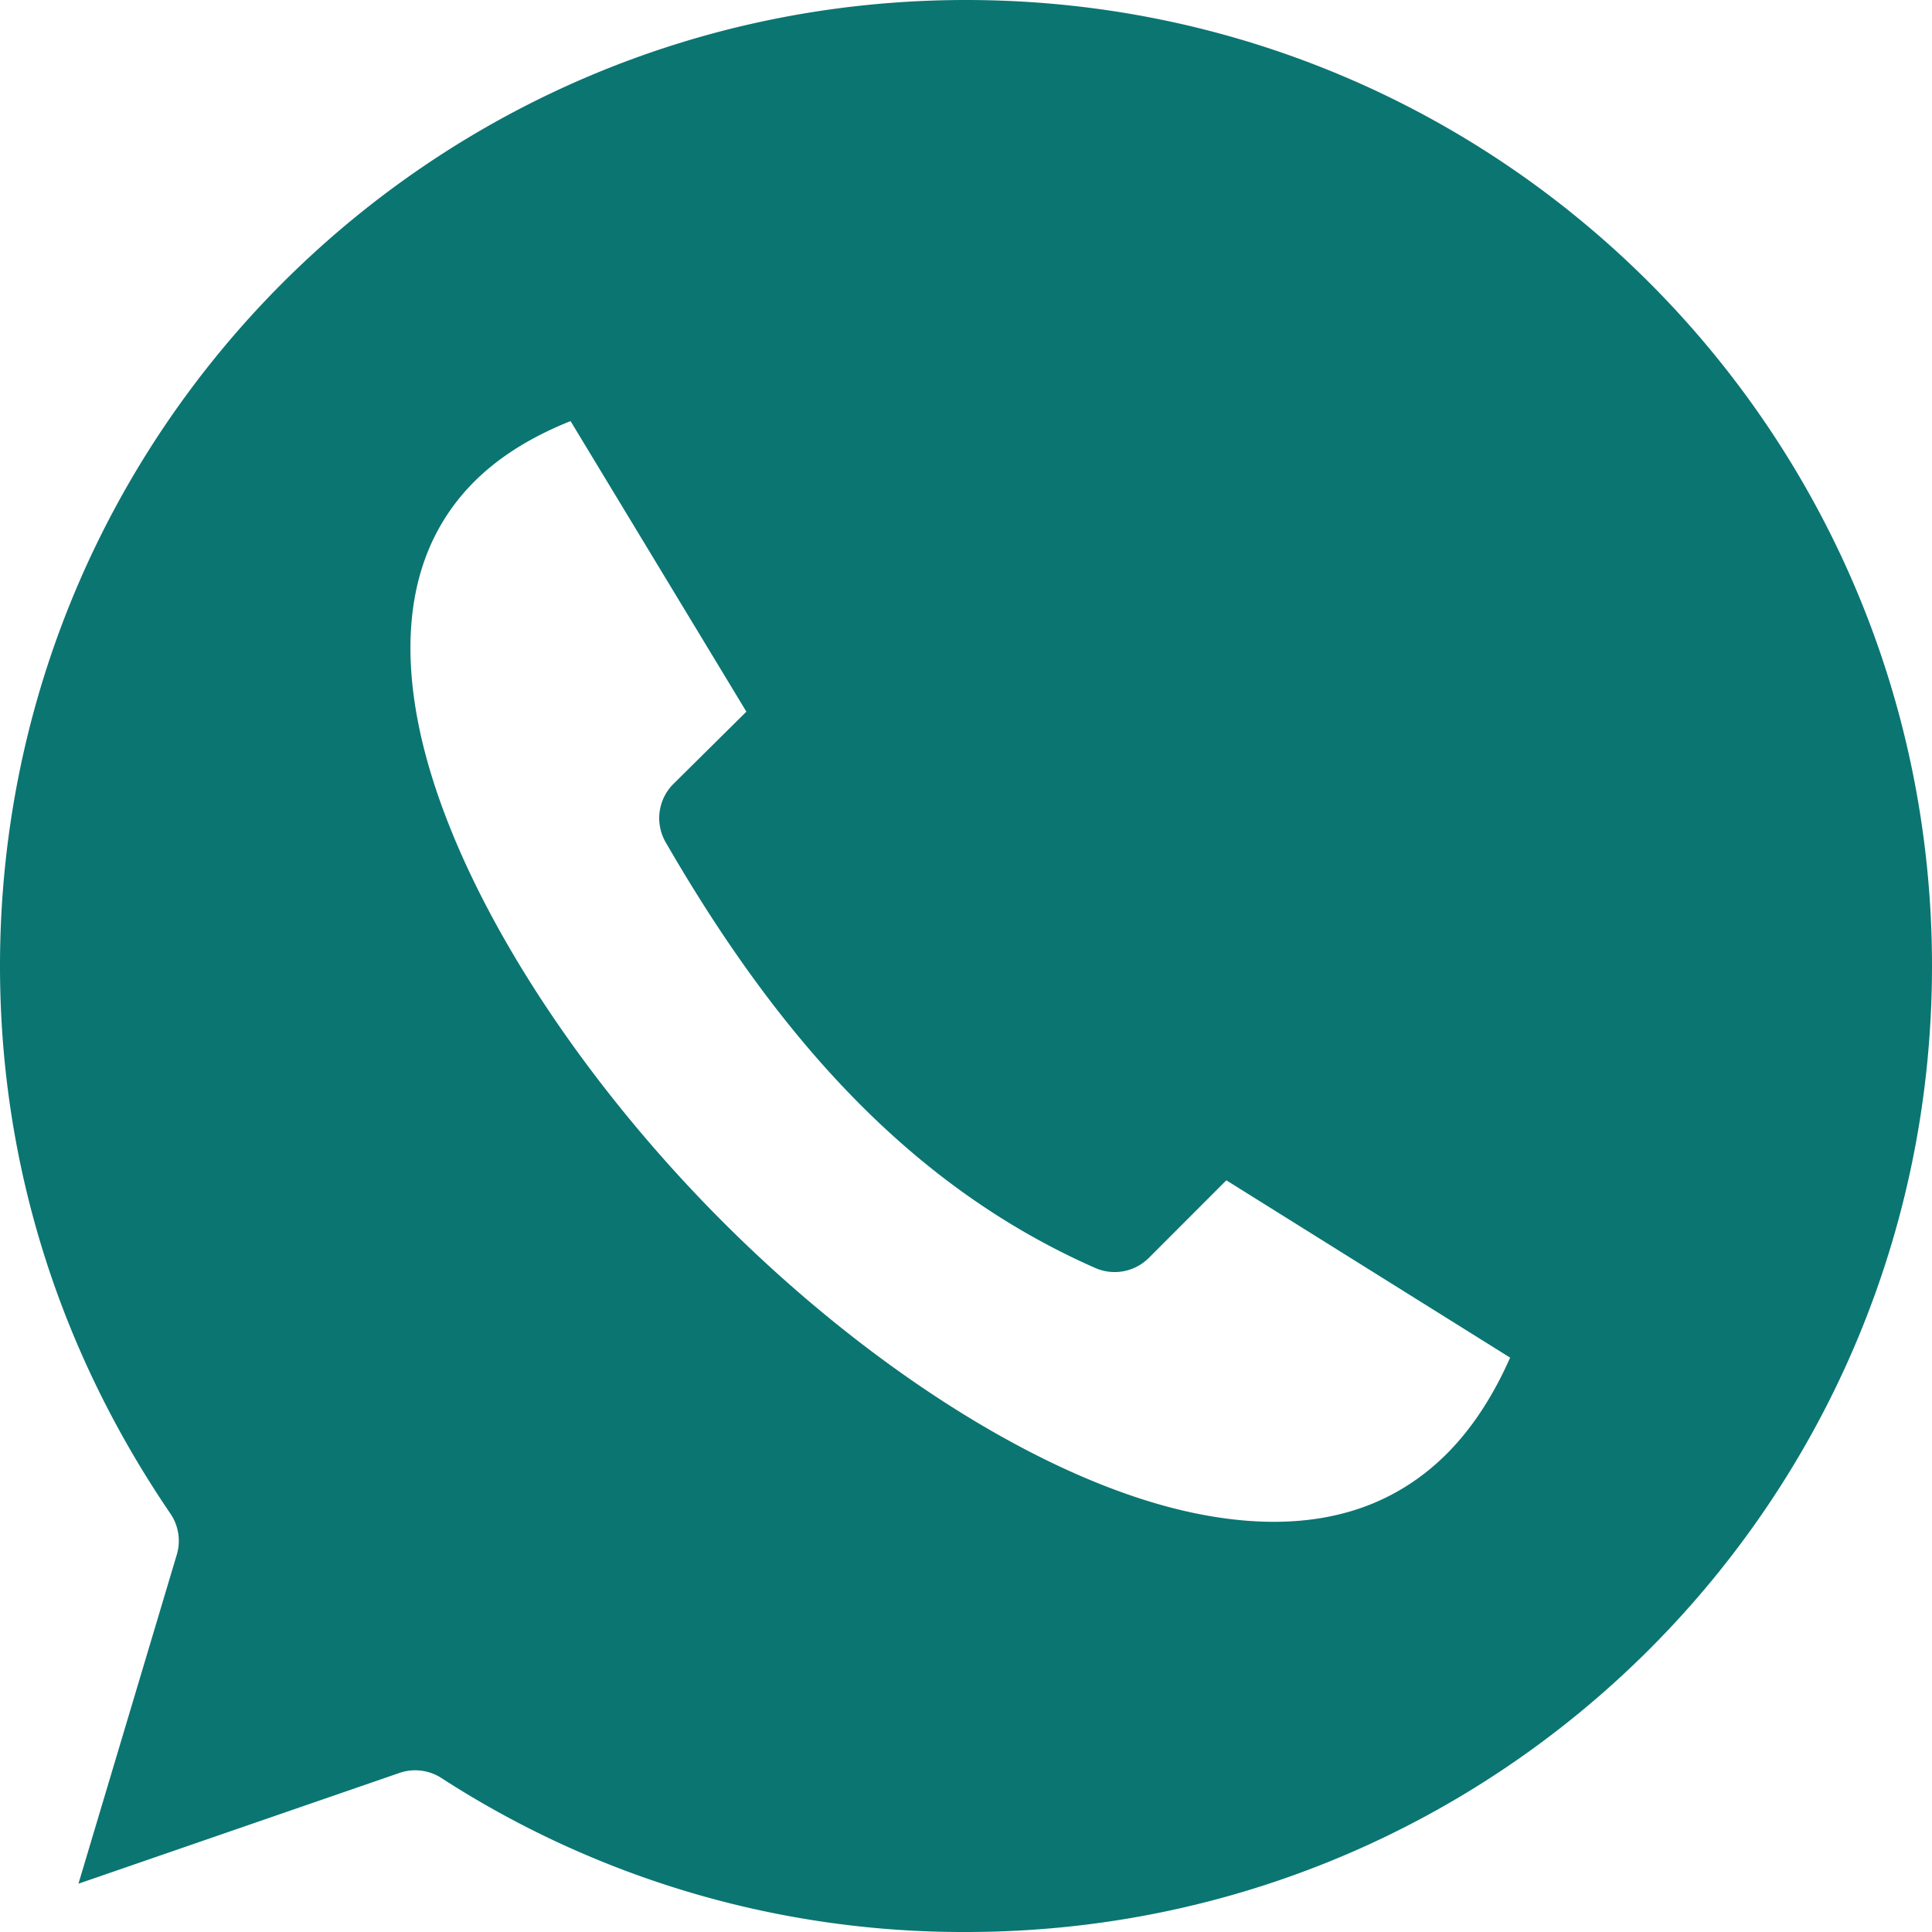 <svg width="28" height="28" fill="none" xmlns="http://www.w3.org/2000/svg"><path fill-rule="evenodd" clip-rule="evenodd" d="M14 0C6.262 0 0 6.258 0 14c0 2.92.89 5.62 2.472 7.94a.7.7 0 0 1 .087.602L1.137 27.3l4.66-1.608a.7.7 0 0 1 .601.077A13.916 13.916 0 0 0 14 28c7.742 0 14-6.258 14-14S21.742 0 14 0ZM8.269 6.103l2.548 4.211-1.06 1.05a.7.7 0 0 0-.11.842c1.619 2.804 3.537 4.985 6.223 6.169a.7.7 0 0 0 .777-.142l1.126-1.127 4.113 2.57c-.455 1.026-1.05 1.636-1.728 1.991-.787.412-1.748.49-2.844.263-2.193-.455-4.841-2.178-7-4.386-2.158-2.208-3.829-4.893-4.255-7.077-.213-1.092-.118-2.032.285-2.778.347-.642.937-1.192 1.925-1.586Z" fill="#0B7572"/></svg>